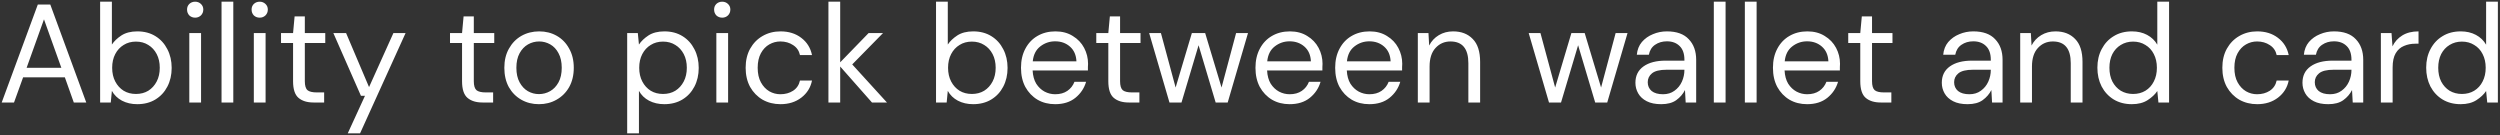 <svg width="1000" height="54" viewBox="0 0 1000 54" fill="none" xmlns="http://www.w3.org/2000/svg">
<rect x="0" y="0" width="1000" height="54" fill="#333333" stroke="none"/>
<path d="M0.68 41L15.128 1.8H20.112L34.504 41H29.52L25.936 30.92H9.248L5.608 41H0.68ZM10.648 27.112H24.536L17.592 7.736L10.648 27.112ZM54.892 41.672C52.614 41.672 50.58 41.205 48.788 40.272C47.033 39.339 45.689 38.032 44.755 36.352L44.307 41H40.051V0.68H44.755V17.816C45.651 16.472 46.921 15.259 48.563 14.176C50.243 13.093 52.371 12.552 54.947 12.552C57.71 12.552 60.118 13.187 62.172 14.456C64.225 15.725 65.811 17.461 66.931 19.664C68.089 21.867 68.668 24.368 68.668 27.168C68.668 29.968 68.089 32.469 66.931 34.672C65.811 36.837 64.206 38.555 62.115 39.824C60.062 41.056 57.654 41.672 54.892 41.672ZM54.388 37.584C56.254 37.584 57.897 37.155 59.316 36.296C60.734 35.4 61.854 34.168 62.675 32.6C63.497 31.032 63.907 29.203 63.907 27.112C63.907 25.021 63.497 23.192 62.675 21.624C61.854 20.056 60.734 18.843 59.316 17.984C57.897 17.088 56.254 16.64 54.388 16.64C52.521 16.64 50.878 17.088 49.459 17.984C48.041 18.843 46.921 20.056 46.099 21.624C45.278 23.192 44.867 25.021 44.867 27.112C44.867 29.203 45.278 31.032 46.099 32.6C46.921 34.168 48.041 35.4 49.459 36.296C50.878 37.155 52.521 37.584 54.388 37.584ZM78.072 7.064C77.138 7.064 76.354 6.765 75.72 6.168C75.122 5.533 74.824 4.749 74.824 3.816C74.824 2.92 75.122 2.173 75.72 1.576C76.354 0.979 77.138 0.68 78.072 0.68C78.968 0.68 79.733 0.979 80.368 1.576C81.002 2.173 81.32 2.92 81.32 3.816C81.32 4.749 81.002 5.533 80.368 6.168C79.733 6.765 78.968 7.064 78.072 7.064ZM75.72 41V13.224H80.424V41H75.72ZM88.614 41V0.68H93.318V41H88.614ZM103.884 7.064C102.951 7.064 102.167 6.765 101.532 6.168C100.935 5.533 100.636 4.749 100.636 3.816C100.636 2.92 100.935 2.173 101.532 1.576C102.167 0.979 102.951 0.68 103.884 0.68C104.78 0.68 105.545 0.979 106.18 1.576C106.815 2.173 107.132 2.92 107.132 3.816C107.132 4.749 106.815 5.533 106.18 6.168C105.545 6.765 104.78 7.064 103.884 7.064ZM101.532 41V13.224H106.236V41H101.532ZM125.403 41C122.864 41 120.867 40.384 119.411 39.152C117.955 37.92 117.227 35.699 117.227 32.488V17.2H112.41V13.224H117.227L117.843 6.56H121.931V13.224H130.107V17.2H121.931V32.488C121.931 34.243 122.285 35.437 122.995 36.072C123.704 36.669 124.955 36.968 126.747 36.968H129.659V41H125.403ZM139.107 53.32L145.995 38.312H144.371L133.339 13.224H138.435L147.619 34.84L157.363 13.224H162.235L144.035 53.32H139.107ZM192.996 41C190.458 41 188.46 40.384 187.004 39.152C185.548 37.92 184.82 35.699 184.82 32.488V17.2H180.004V13.224H184.82L185.436 6.56H189.524V13.224H197.7V17.2H189.524V32.488C189.524 34.243 189.879 35.437 190.588 36.072C191.298 36.669 192.548 36.968 194.34 36.968H197.252V41H192.996ZM215.567 41.672C212.954 41.672 210.602 41.075 208.511 39.88C206.42 38.685 204.759 37.005 203.527 34.84C202.332 32.637 201.735 30.061 201.735 27.112C201.735 24.163 202.351 21.605 203.583 19.44C204.815 17.237 206.476 15.539 208.567 14.344C210.695 13.149 213.066 12.552 215.679 12.552C218.292 12.552 220.644 13.149 222.735 14.344C224.826 15.539 226.468 17.237 227.663 19.44C228.895 21.605 229.511 24.163 229.511 27.112C229.511 30.061 228.895 32.637 227.663 34.84C226.431 37.005 224.751 38.685 222.623 39.88C220.532 41.075 218.18 41.672 215.567 41.672ZM215.567 37.64C217.172 37.64 218.666 37.248 220.047 36.464C221.428 35.68 222.548 34.504 223.407 32.936C224.266 31.368 224.695 29.427 224.695 27.112C224.695 24.797 224.266 22.856 223.407 21.288C222.586 19.72 221.484 18.544 220.103 17.76C218.722 16.976 217.247 16.584 215.679 16.584C214.074 16.584 212.58 16.976 211.199 17.76C209.818 18.544 208.698 19.72 207.839 21.288C206.98 22.856 206.551 24.797 206.551 27.112C206.551 29.427 206.98 31.368 207.839 32.936C208.698 34.504 209.799 35.68 211.143 36.464C212.524 37.248 213.999 37.64 215.567 37.64ZM250.872 53.32V13.224H255.128L255.576 17.816C256.472 16.472 257.741 15.259 259.384 14.176C261.064 13.093 263.192 12.552 265.768 12.552C268.53 12.552 270.938 13.187 272.992 14.456C275.045 15.725 276.632 17.461 277.752 19.664C278.909 21.867 279.488 24.368 279.488 27.168C279.488 29.968 278.909 32.469 277.752 34.672C276.632 36.837 275.026 38.555 272.936 39.824C270.882 41.056 268.474 41.672 265.712 41.672C263.434 41.672 261.4 41.205 259.608 40.272C257.853 39.339 256.509 38.032 255.576 36.352V53.32H250.872ZM265.208 37.584C267.074 37.584 268.717 37.155 270.136 36.296C271.554 35.4 272.674 34.168 273.496 32.6C274.317 31.032 274.728 29.203 274.728 27.112C274.728 25.021 274.317 23.192 273.496 21.624C272.674 20.056 271.554 18.843 270.136 17.984C268.717 17.088 267.074 16.64 265.208 16.64C263.341 16.64 261.698 17.088 260.28 17.984C258.861 18.843 257.741 20.056 256.92 21.624C256.098 23.192 255.688 25.021 255.688 27.112C255.688 29.203 256.098 31.032 256.92 32.6C257.741 34.168 258.861 35.4 260.28 36.296C261.698 37.155 263.341 37.584 265.208 37.584ZM288.892 7.064C287.959 7.064 287.175 6.765 286.54 6.168C285.943 5.533 285.644 4.749 285.644 3.816C285.644 2.92 285.943 2.173 286.54 1.576C287.175 0.979 287.959 0.68 288.892 0.68C289.788 0.68 290.553 0.979 291.188 1.576C291.823 2.173 292.14 2.92 292.14 3.816C292.14 4.749 291.823 5.533 291.188 6.168C290.553 6.765 289.788 7.064 288.892 7.064ZM286.54 41V13.224H291.244V41H286.54ZM312.202 41.672C309.552 41.672 307.162 41.075 305.034 39.88C302.944 38.648 301.282 36.949 300.05 34.784C298.856 32.581 298.258 30.024 298.258 27.112C298.258 24.2 298.856 21.661 300.05 19.496C301.282 17.293 302.944 15.595 305.034 14.4C307.162 13.168 309.552 12.552 312.202 12.552C315.488 12.552 318.25 13.411 320.49 15.128C322.768 16.845 324.205 19.141 324.802 22.016H319.986C319.613 20.299 318.698 18.973 317.242 18.04C315.786 17.069 314.088 16.584 312.146 16.584C310.578 16.584 309.104 16.976 307.722 17.76C306.341 18.544 305.221 19.72 304.362 21.288C303.504 22.856 303.074 24.797 303.074 27.112C303.074 29.427 303.504 31.368 304.362 32.936C305.221 34.504 306.341 35.699 307.722 36.52C309.104 37.304 310.578 37.696 312.146 37.696C314.088 37.696 315.786 37.229 317.242 36.296C318.698 35.325 319.613 33.963 319.986 32.208H324.802C324.242 35.008 322.824 37.285 320.546 39.04C318.269 40.795 315.488 41.672 312.202 41.672ZM331.372 41V0.68H336.076V24.928L347.444 13.224H353.212L340.892 25.768L354.78 41H348.788L336.076 26.608V41H331.372ZM389.251 41.672C386.974 41.672 384.939 41.205 383.147 40.272C381.392 39.339 380.048 38.032 379.115 36.352L378.667 41H374.411V0.68H379.115V17.816C380.011 16.472 381.28 15.259 382.923 14.176C384.603 13.093 386.731 12.552 389.307 12.552C392.07 12.552 394.478 13.187 396.531 14.456C398.584 15.725 400.171 17.461 401.291 19.664C402.448 21.867 403.027 24.368 403.027 27.168C403.027 29.968 402.448 32.469 401.291 34.672C400.171 36.837 398.566 38.555 396.475 39.824C394.422 41.056 392.014 41.672 389.251 41.672ZM388.747 37.584C390.614 37.584 392.256 37.155 393.675 36.296C395.094 35.4 396.214 34.168 397.035 32.6C397.856 31.032 398.267 29.203 398.267 27.112C398.267 25.021 397.856 23.192 397.035 21.624C396.214 20.056 395.094 18.843 393.675 17.984C392.256 17.088 390.614 16.64 388.747 16.64C386.88 16.64 385.238 17.088 383.819 17.984C382.4 18.843 381.28 20.056 380.459 21.624C379.638 23.192 379.227 25.021 379.227 27.112C379.227 29.203 379.638 31.032 380.459 32.6C381.28 34.168 382.4 35.4 383.819 36.296C385.238 37.155 386.88 37.584 388.747 37.584ZM422.063 41.672C419.412 41.672 417.06 41.075 415.007 39.88C412.954 38.648 411.33 36.949 410.135 34.784C408.978 32.619 408.399 30.061 408.399 27.112C408.399 24.2 408.978 21.661 410.135 19.496C411.292 17.293 412.898 15.595 414.951 14.4C417.042 13.168 419.45 12.552 422.175 12.552C424.863 12.552 427.178 13.168 429.119 14.4C431.098 15.595 432.61 17.181 433.655 19.16C434.7 21.139 435.223 23.267 435.223 25.544C435.223 25.955 435.204 26.365 435.167 26.776C435.167 27.187 435.167 27.653 435.167 28.176H413.047C413.159 30.304 413.644 32.077 414.503 33.496C415.399 34.877 416.5 35.923 417.807 36.632C419.151 37.341 420.57 37.696 422.063 37.696C424.004 37.696 425.628 37.248 426.935 36.352C428.242 35.456 429.194 34.243 429.791 32.712H434.439C433.692 35.288 432.255 37.435 430.127 39.152C428.036 40.832 425.348 41.672 422.063 41.672ZM422.063 16.528C419.823 16.528 417.826 17.219 416.071 18.6C414.354 19.944 413.364 21.923 413.103 24.536H430.575C430.463 22.035 429.604 20.075 427.999 18.656C426.394 17.237 424.415 16.528 422.063 16.528ZM451.504 41C448.965 41 446.968 40.384 445.512 39.152C444.056 37.92 443.328 35.699 443.328 32.488V17.2H438.512V13.224H443.328L443.944 6.56H448.032V13.224H456.208V17.2H448.032V32.488C448.032 34.243 448.387 35.437 449.096 36.072C449.805 36.669 451.056 36.968 452.848 36.968H455.76V41H451.504ZM467.784 41L459.664 13.224H464.368L470.248 35.008L476.744 13.224H482.064L488.616 35.008L494.44 13.224H499.2L491.08 41H486.264L479.432 18.096L472.6 41H467.784ZM515.852 41.672C513.201 41.672 510.849 41.075 508.796 39.88C506.743 38.648 505.119 36.949 503.924 34.784C502.767 32.619 502.188 30.061 502.188 27.112C502.188 24.2 502.767 21.661 503.924 19.496C505.081 17.293 506.687 15.595 508.74 14.4C510.831 13.168 513.239 12.552 515.964 12.552C518.652 12.552 520.967 13.168 522.908 14.4C524.887 15.595 526.399 17.181 527.444 19.16C528.489 21.139 529.012 23.267 529.012 25.544C529.012 25.955 528.993 26.365 528.956 26.776C528.956 27.187 528.956 27.653 528.956 28.176H506.836C506.948 30.304 507.433 32.077 508.292 33.496C509.188 34.877 510.289 35.923 511.596 36.632C512.94 37.341 514.359 37.696 515.852 37.696C517.793 37.696 519.417 37.248 520.724 36.352C522.031 35.456 522.983 34.243 523.58 32.712H528.228C527.481 35.288 526.044 37.435 523.916 39.152C521.825 40.832 519.137 41.672 515.852 41.672ZM515.852 16.528C513.612 16.528 511.615 17.219 509.86 18.6C508.143 19.944 507.153 21.923 506.892 24.536H524.364C524.252 22.035 523.393 20.075 521.788 18.656C520.183 17.237 518.204 16.528 515.852 16.528ZM547.735 41.672C545.084 41.672 542.732 41.075 540.679 39.88C538.625 38.648 537.001 36.949 535.807 34.784C534.649 32.619 534.071 30.061 534.071 27.112C534.071 24.2 534.649 21.661 535.807 19.496C536.964 17.293 538.569 15.595 540.623 14.4C542.713 13.168 545.121 12.552 547.847 12.552C550.535 12.552 552.849 13.168 554.791 14.4C556.769 15.595 558.281 17.181 559.327 19.16C560.372 21.139 560.895 23.267 560.895 25.544C560.895 25.955 560.876 26.365 560.839 26.776C560.839 27.187 560.839 27.653 560.839 28.176H538.719C538.831 30.304 539.316 32.077 540.175 33.496C541.071 34.877 542.172 35.923 543.479 36.632C544.823 37.341 546.241 37.696 547.735 37.696C549.676 37.696 551.3 37.248 552.607 36.352C553.913 35.456 554.865 34.243 555.463 32.712H560.111C559.364 35.288 557.927 37.435 555.799 39.152C553.708 40.832 551.02 41.672 547.735 41.672ZM547.735 16.528C545.495 16.528 543.497 17.219 541.743 18.6C540.025 19.944 539.036 21.923 538.775 24.536H556.247C556.135 22.035 555.276 20.075 553.671 18.656C552.065 17.237 550.087 16.528 547.735 16.528ZM567.13 41V13.224H571.386L571.666 18.208C572.562 16.453 573.85 15.072 575.53 14.064C577.21 13.056 579.114 12.552 581.242 12.552C584.527 12.552 587.14 13.56 589.082 15.576C591.06 17.555 592.05 20.616 592.05 24.76V41H587.346V25.264C587.346 19.477 584.956 16.584 580.178 16.584C577.788 16.584 575.791 17.461 574.186 19.216C572.618 20.933 571.834 23.397 571.834 26.608V41H567.13ZM619.597 41L611.477 13.224H616.181L622.061 35.008L628.557 13.224H633.877L640.429 35.008L646.253 13.224H651.013L642.893 41H638.077L631.245 18.096L624.413 41H619.597ZM664.471 41.672C662.157 41.672 660.234 41.28 658.703 40.496C657.173 39.712 656.034 38.667 655.287 37.36C654.541 36.053 654.167 34.635 654.167 33.104C654.167 30.267 655.25 28.083 657.415 26.552C659.581 25.021 662.53 24.256 666.263 24.256H673.767V23.92C673.767 21.493 673.133 19.664 671.863 18.432C670.594 17.163 668.895 16.528 666.767 16.528C664.938 16.528 663.351 16.995 662.007 17.928C660.701 18.824 659.879 20.149 659.543 21.904H654.727C654.914 19.888 655.586 18.189 656.743 16.808C657.938 15.427 659.413 14.381 661.167 13.672C662.922 12.925 664.789 12.552 666.767 12.552C670.65 12.552 673.562 13.597 675.503 15.688C677.482 17.741 678.471 20.485 678.471 23.92V41H674.271L673.991 36.016C673.207 37.584 672.05 38.928 670.519 40.048C669.026 41.131 667.01 41.672 664.471 41.672ZM665.199 37.696C666.991 37.696 668.522 37.229 669.791 36.296C671.098 35.363 672.087 34.149 672.759 32.656C673.431 31.163 673.767 29.595 673.767 27.952V27.896H666.655C663.893 27.896 661.933 28.381 660.775 29.352C659.655 30.285 659.095 31.461 659.095 32.88C659.095 34.336 659.618 35.512 660.663 36.408C661.746 37.267 663.258 37.696 665.199 37.696ZM685.528 41V0.68H690.232V41H685.528ZM697.942 41V0.68H702.646V41H697.942ZM722.844 41.672C720.194 41.672 717.842 41.075 715.788 39.88C713.735 38.648 712.111 36.949 710.916 34.784C709.759 32.619 709.18 30.061 709.18 27.112C709.18 24.2 709.759 21.661 710.916 19.496C712.074 17.293 713.679 15.595 715.732 14.4C717.823 13.168 720.231 12.552 722.956 12.552C725.644 12.552 727.959 13.168 729.9 14.4C731.879 15.595 733.391 17.181 734.436 19.16C735.482 21.139 736.004 23.267 736.004 25.544C736.004 25.955 735.986 26.365 735.948 26.776C735.948 27.187 735.948 27.653 735.948 28.176H713.828C713.94 30.304 714.426 32.077 715.284 33.496C716.18 34.877 717.282 35.923 718.588 36.632C719.932 37.341 721.351 37.696 722.844 37.696C724.786 37.696 726.41 37.248 727.716 36.352C729.023 35.456 729.975 34.243 730.572 32.712H735.22C734.474 35.288 733.036 37.435 730.908 39.152C728.818 40.832 726.13 41.672 722.844 41.672ZM722.844 16.528C720.604 16.528 718.607 17.219 716.852 18.6C715.135 19.944 714.146 21.923 713.884 24.536H731.356C731.244 22.035 730.386 20.075 728.78 18.656C727.175 17.237 725.196 16.528 722.844 16.528ZM752.285 41C749.747 41 747.749 40.384 746.293 39.152C744.837 37.92 744.109 35.699 744.109 32.488V17.2H739.293V13.224H744.109L744.725 6.56H748.813V13.224H756.989V17.2H748.813V32.488C748.813 34.243 749.168 35.437 749.877 36.072C750.587 36.669 751.837 36.968 753.629 36.968H756.541V41H752.285ZM787.026 41.672C784.711 41.672 782.789 41.28 781.258 40.496C779.727 39.712 778.589 38.667 777.842 37.36C777.095 36.053 776.722 34.635 776.722 33.104C776.722 30.267 777.805 28.083 779.97 26.552C782.135 25.021 785.085 24.256 788.818 24.256H796.322V23.92C796.322 21.493 795.687 19.664 794.418 18.432C793.149 17.163 791.45 16.528 789.322 16.528C787.493 16.528 785.906 16.995 784.562 17.928C783.255 18.824 782.434 20.149 782.098 21.904H777.282C777.469 19.888 778.141 18.189 779.298 16.808C780.493 15.427 781.967 14.381 783.722 13.672C785.477 12.925 787.343 12.552 789.322 12.552C793.205 12.552 796.117 13.597 798.058 15.688C800.037 17.741 801.026 20.485 801.026 23.92V41H796.826L796.546 36.016C795.762 37.584 794.605 38.928 793.074 40.048C791.581 41.131 789.565 41.672 787.026 41.672ZM787.754 37.696C789.546 37.696 791.077 37.229 792.346 36.296C793.653 35.363 794.642 34.149 795.314 32.656C795.986 31.163 796.322 29.595 796.322 27.952V27.896H789.21C786.447 27.896 784.487 28.381 783.33 29.352C782.21 30.285 781.65 31.461 781.65 32.88C781.65 34.336 782.173 35.512 783.218 36.408C784.301 37.267 785.813 37.696 787.754 37.696ZM808.083 41V13.224H812.339L812.619 18.208C813.515 16.453 814.803 15.072 816.483 14.064C818.163 13.056 820.067 12.552 822.195 12.552C825.48 12.552 828.093 13.56 830.035 15.576C832.013 17.555 833.003 20.616 833.003 24.76V41H828.299V25.264C828.299 19.477 825.909 16.584 821.131 16.584C818.741 16.584 816.744 17.461 815.139 19.216C813.571 20.933 812.787 23.397 812.787 26.608V41H808.083ZM852.73 41.672C849.967 41.672 847.54 41.037 845.45 39.768C843.396 38.499 841.791 36.763 840.634 34.56C839.514 32.357 838.954 29.856 838.954 27.056C838.954 24.256 839.532 21.773 840.69 19.608C841.847 17.405 843.452 15.688 845.506 14.456C847.559 13.187 849.986 12.552 852.786 12.552C855.063 12.552 857.079 13.019 858.834 13.952C860.588 14.885 861.951 16.192 862.922 17.872V0.68H867.626V41H863.37L862.922 36.408C862.026 37.752 860.738 38.965 859.058 40.048C857.378 41.131 855.268 41.672 852.73 41.672ZM853.234 37.584C855.1 37.584 856.743 37.155 858.162 36.296C859.618 35.4 860.738 34.168 861.522 32.6C862.343 31.032 862.754 29.203 862.754 27.112C862.754 25.021 862.343 23.192 861.522 21.624C860.738 20.056 859.618 18.843 858.162 17.984C856.743 17.088 855.1 16.64 853.234 16.64C851.404 16.64 849.762 17.088 848.306 17.984C846.887 18.843 845.767 20.056 844.946 21.624C844.162 23.192 843.77 25.021 843.77 27.112C843.77 29.203 844.162 31.032 844.946 32.6C845.767 34.168 846.887 35.4 848.306 36.296C849.762 37.155 851.404 37.584 853.234 37.584ZM902.882 41.672C900.231 41.672 897.842 41.075 895.714 39.88C893.623 38.648 891.962 36.949 890.73 34.784C889.535 32.581 888.938 30.024 888.938 27.112C888.938 24.2 889.535 21.661 890.73 19.496C891.962 17.293 893.623 15.595 895.714 14.4C897.842 13.168 900.231 12.552 902.882 12.552C906.167 12.552 908.93 13.411 911.17 15.128C913.447 16.845 914.885 19.141 915.482 22.016H910.666C910.293 20.299 909.378 18.973 907.922 18.04C906.466 17.069 904.767 16.584 902.826 16.584C901.258 16.584 899.783 16.976 898.402 17.76C897.021 18.544 895.901 19.72 895.042 21.288C894.183 22.856 893.754 24.797 893.754 27.112C893.754 29.427 894.183 31.368 895.042 32.936C895.901 34.504 897.021 35.699 898.402 36.52C899.783 37.304 901.258 37.696 902.826 37.696C904.767 37.696 906.466 37.229 907.922 36.296C909.378 35.325 910.293 33.963 910.666 32.208H915.482C914.922 35.008 913.503 37.285 911.226 39.04C908.949 40.795 906.167 41.672 902.882 41.672ZM931.292 41.672C928.977 41.672 927.054 41.28 925.524 40.496C923.993 39.712 922.854 38.667 922.108 37.36C921.361 36.053 920.988 34.635 920.988 33.104C920.988 30.267 922.07 28.083 924.236 26.552C926.401 25.021 929.35 24.256 933.084 24.256H940.588V23.92C940.588 21.493 939.953 19.664 938.684 18.432C937.414 17.163 935.716 16.528 933.588 16.528C931.758 16.528 930.172 16.995 928.828 17.928C927.521 18.824 926.7 20.149 926.364 21.904H921.548C921.734 19.888 922.406 18.189 923.564 16.808C924.758 15.427 926.233 14.381 927.988 13.672C929.742 12.925 931.609 12.552 933.588 12.552C937.47 12.552 940.382 13.597 942.324 15.688C944.302 17.741 945.292 20.485 945.292 23.92V41H941.092L940.812 36.016C940.028 37.584 938.87 38.928 937.34 40.048C935.846 41.131 933.83 41.672 931.292 41.672ZM932.02 37.696C933.812 37.696 935.342 37.229 936.612 36.296C937.918 35.363 938.908 34.149 939.58 32.656C940.252 31.163 940.588 29.595 940.588 27.952V27.896H933.476C930.713 27.896 928.753 28.381 927.596 29.352C926.476 30.285 925.916 31.461 925.916 32.88C925.916 34.336 926.438 35.512 927.484 36.408C928.566 37.267 930.078 37.696 932.02 37.696ZM952.348 41V13.224H956.604L956.996 18.544C957.855 16.715 959.162 15.259 960.916 14.176C962.671 13.093 964.836 12.552 967.412 12.552V17.48H966.124C964.482 17.48 962.97 17.779 961.588 18.376C960.207 18.936 959.106 19.907 958.284 21.288C957.463 22.669 957.052 24.573 957.052 27V41H952.348ZM984.253 41.672C981.49 41.672 979.064 41.037 976.973 39.768C974.92 38.499 973.314 36.763 972.157 34.56C971.037 32.357 970.477 29.856 970.477 27.056C970.477 24.256 971.056 21.773 972.213 19.608C973.37 17.405 974.976 15.688 977.029 14.456C979.082 13.187 981.509 12.552 984.309 12.552C986.586 12.552 988.602 13.019 990.357 13.952C992.112 14.885 993.474 16.192 994.445 17.872V0.68H999.149V41H994.893L994.445 36.408C993.549 37.752 992.261 38.965 990.581 40.048C988.901 41.131 986.792 41.672 984.253 41.672ZM984.757 37.584C986.624 37.584 988.266 37.155 989.685 36.296C991.141 35.4 992.261 34.168 993.045 32.6C993.866 31.032 994.277 29.203 994.277 27.112C994.277 25.021 993.866 23.192 993.045 21.624C992.261 20.056 991.141 18.843 989.685 17.984C988.266 17.088 986.624 16.64 984.757 16.64C982.928 16.64 981.285 17.088 979.829 17.984C978.41 18.843 977.29 20.056 976.469 21.624C975.685 23.192 975.293 25.021 975.293 27.112C975.293 29.203 975.685 31.032 976.469 32.6C977.29 34.168 978.41 35.4 979.829 36.296C981.285 37.155 982.928 37.584 984.757 37.584Z" fill="white"/>
</svg>
